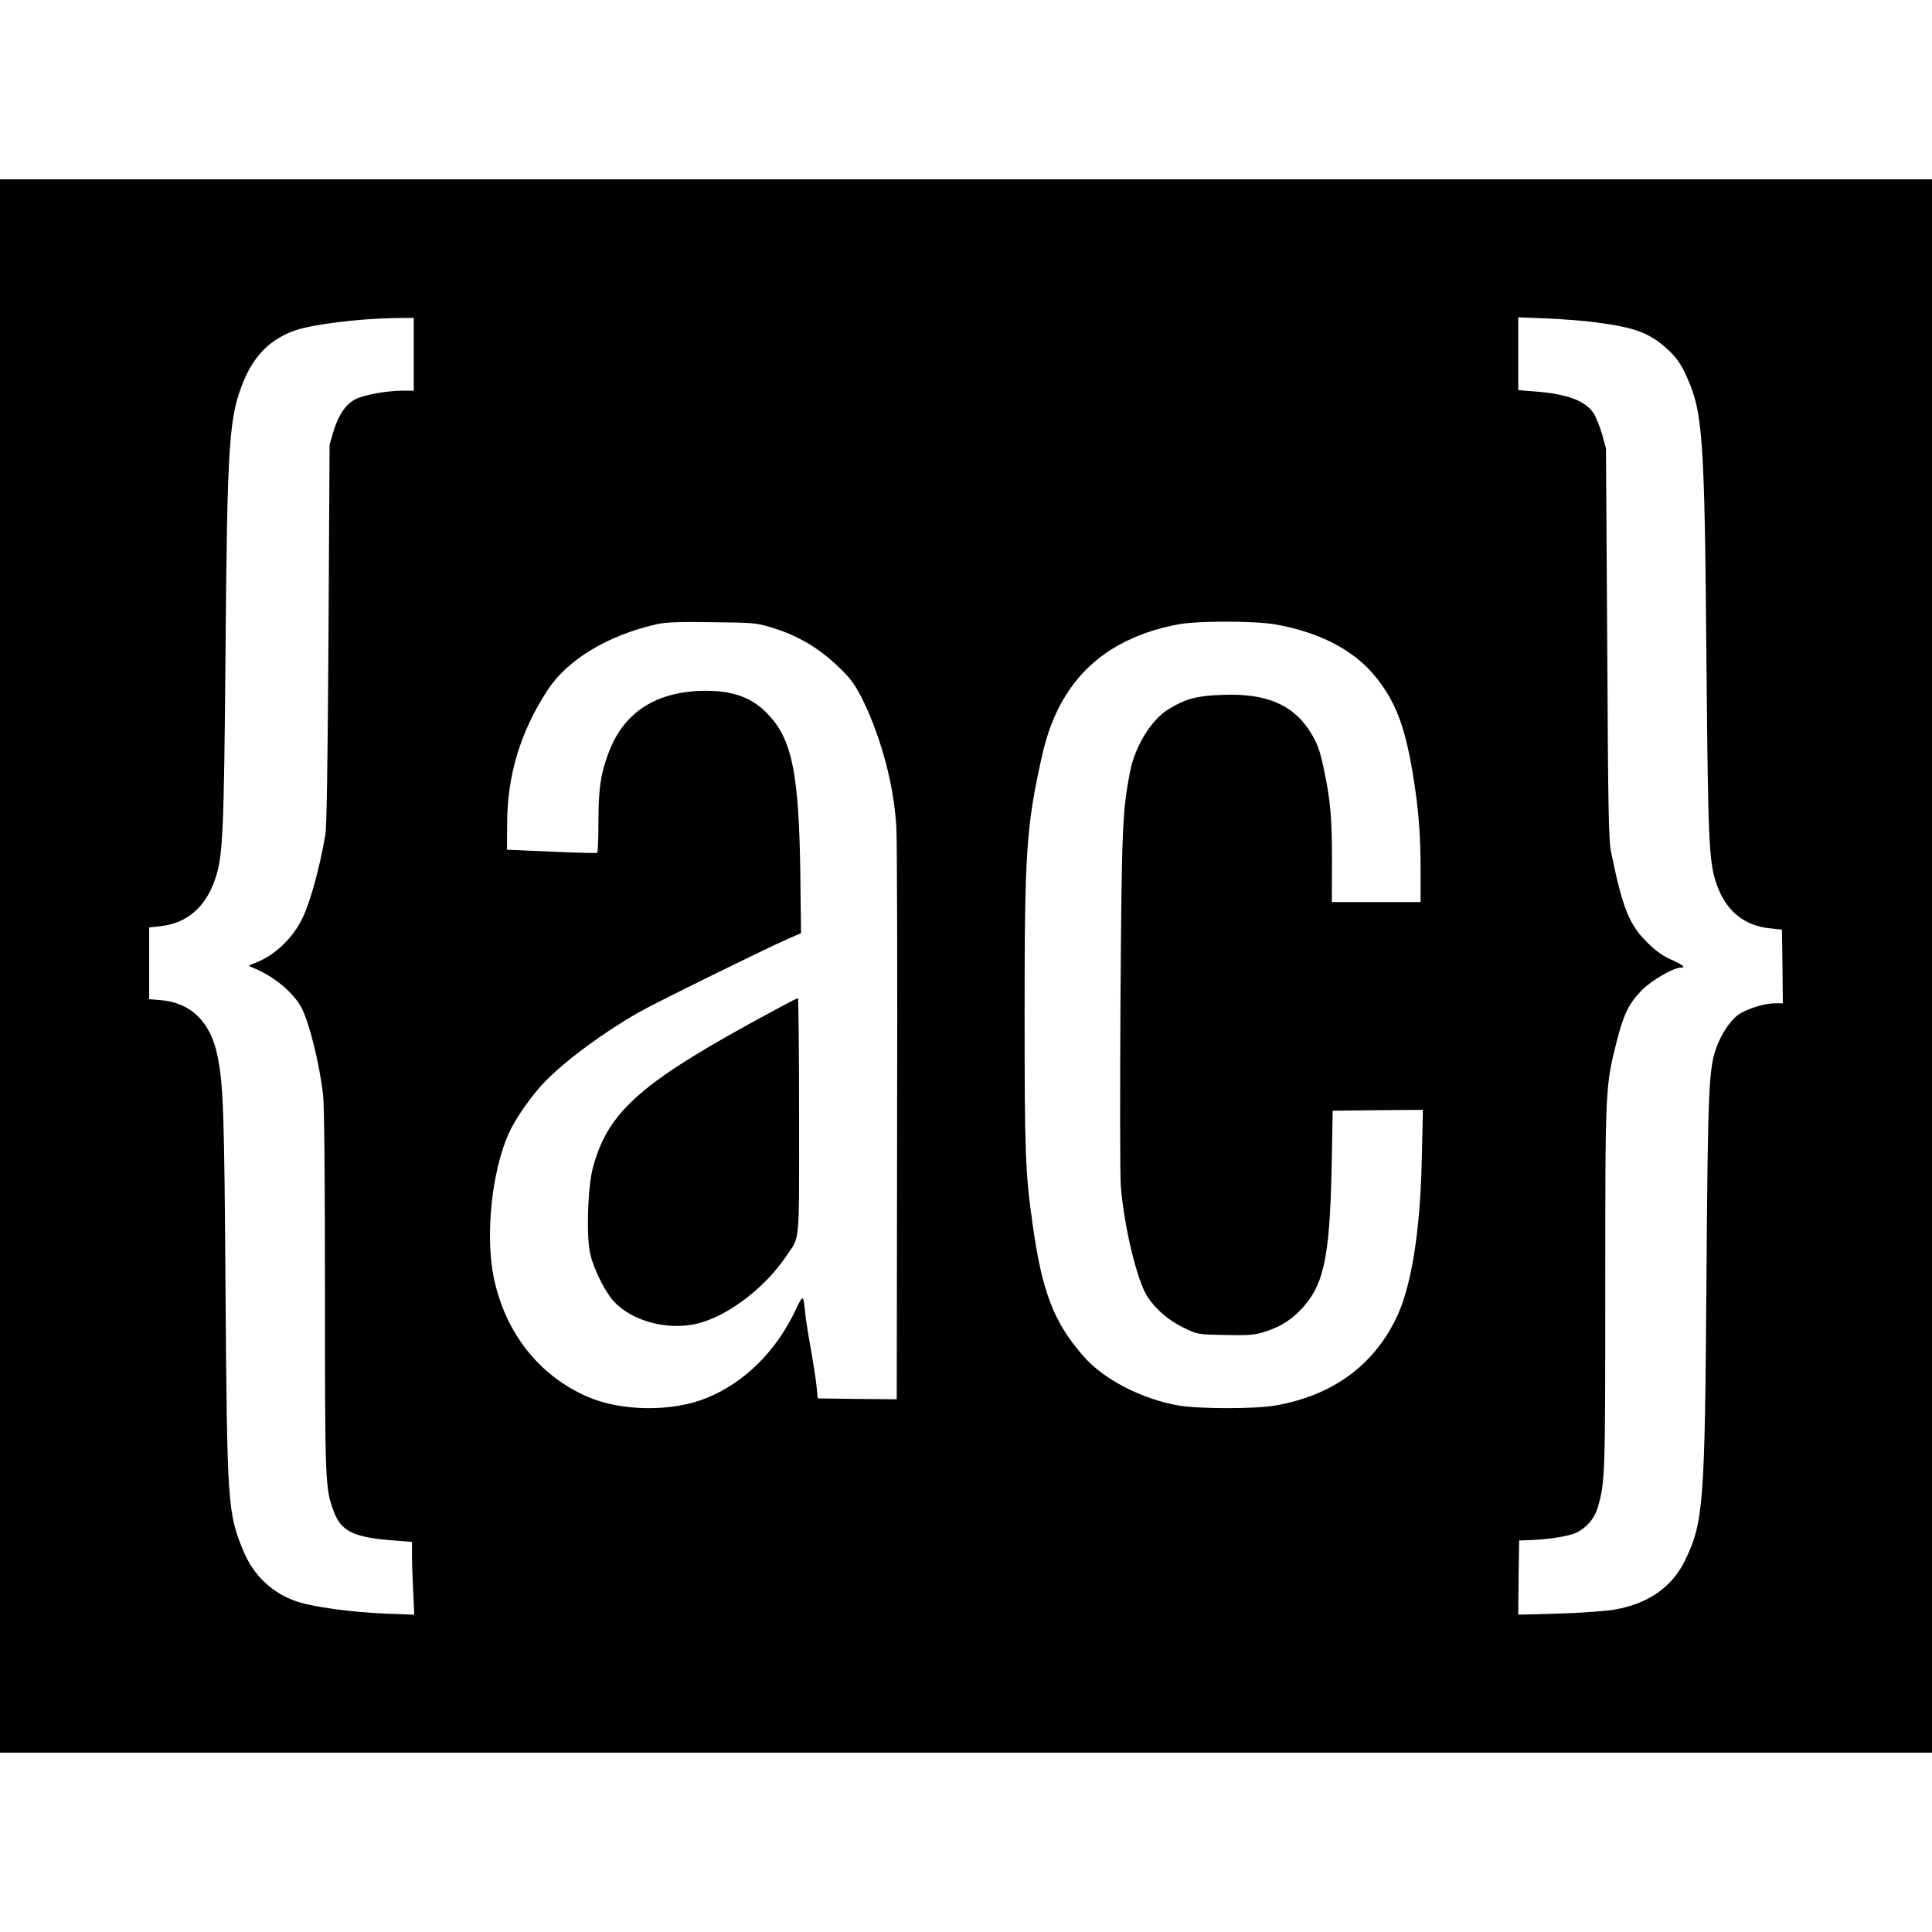 <?xml version="1.0" standalone="no"?>
<!DOCTYPE svg PUBLIC "-//W3C//DTD SVG 20010904//EN"
 "http://www.w3.org/TR/2001/REC-SVG-20010904/DTD/svg10.dtd">
<svg version="1.0" xmlns="http://www.w3.org/2000/svg"
 width="1088pt" height="1088pt" viewBox="0 0 1088 1088"
 preserveAspectRatio="xMidYMid meet">
<g transform="translate(0,1088) scale(0.1,-0.1)"
fill="#000000" stroke="none">
<path d="M0 5440 l0 -4430 5440 0 5440 0 0 4430 0 4430 -5440 0 -5440 0 0
-4430z m2330 3445 l0 -205 -67 0 c-89 -1 -214 -24 -261 -48 -54 -27 -96 -89
-123 -178 l-23 -79 -6 -1065 c-5 -748 -10 -1085 -18 -1133 -32 -184 -82 -367
-126 -462 -53 -114 -157 -215 -265 -256 -45 -17 -45 -18 -21 -27 118 -46 234
-141 280 -231 43 -86 97 -303 119 -481 7 -54 11 -452 11 -1106 0 -1092 1
-1116 50 -1247 42 -112 113 -146 348 -163 l92 -7 0 -76 c0 -42 3 -134 7 -205
l6 -129 -164 6 c-189 8 -405 37 -497 68 -137 46 -244 146 -301 284 -89 213
-92 262 -101 1465 -7 1012 -12 1159 -45 1323 -39 193 -150 301 -322 315 l-63
5 0 202 0 202 61 7 c149 15 255 105 309 261 46 131 51 257 60 1285 10 1195 19
1325 105 1531 60 142 153 232 289 279 101 34 358 66 564 69 l102 1 0 -205z
m6655 180 c223 -29 306 -60 407 -153 47 -44 70 -76 99 -137 99 -211 108 -330
119 -1630 9 -1024 14 -1121 58 -1247 52 -148 155 -232 301 -246 l66 -7 3 -207
2 -208 -43 0 c-55 0 -140 -25 -195 -56 -48 -28 -102 -103 -133 -185 -46 -121
-51 -218 -59 -1299 -9 -1284 -17 -1382 -120 -1596 -74 -154 -213 -249 -407
-280 -54 -8 -196 -18 -316 -21 l-217 -6 2 209 3 209 65 2 c105 4 221 23 260
43 55 28 99 79 116 135 43 146 44 167 44 1241 0 1132 0 1133 64 1388 40 157
70 217 144 292 53 53 175 124 213 124 36 0 19 16 -48 45 -48 21 -86 48 -134
95 -104 102 -140 190 -206 510 -14 64 -17 234 -22 1175 l-7 1100 -22 80 c-13
44 -34 97 -47 117 -48 72 -150 110 -337 124 l-88 7 0 205 0 205 158 -6 c86 -4
211 -13 277 -22z m-4642 -1718 c161 -49 284 -125 405 -248 49 -49 75 -88 114
-168 105 -218 174 -484 186 -715 4 -72 6 -825 4 -1674 l-2 -1542 -223 2 -222
3 -7 72 c-4 40 -19 133 -32 208 -14 75 -28 166 -32 203 -9 103 -12 104 -53 16
-111 -235 -290 -412 -505 -498 -194 -78 -477 -74 -667 8 -274 119 -465 362
-529 674 -48 238 -10 601 86 811 37 83 128 212 202 289 118 121 328 276 529
391 97 55 703 353 836 412 l78 34 -4 340 c-8 553 -46 745 -175 885 -88 98
-197 140 -357 140 -273 -1 -458 -116 -545 -342 -47 -122 -60 -207 -60 -398 0
-93 -3 -171 -7 -173 -5 -2 -120 1 -258 7 l-250 11 1 150 c1 271 75 515 228
749 112 172 340 309 616 371 49 11 124 14 310 11 233 -2 249 -4 333 -29z
m2837 17 c247 -43 442 -143 563 -291 114 -140 167 -276 212 -543 33 -197 45
-342 45 -552 l0 -178 -250 0 -250 0 1 228 c0 240 -8 341 -43 507 -24 120 -40
163 -85 232 -97 148 -246 209 -488 200 -144 -5 -206 -21 -303 -80 -97 -58
-190 -208 -218 -352 -43 -222 -47 -305 -54 -1285 -3 -520 -3 -992 2 -1050 17
-223 91 -532 149 -621 46 -72 121 -136 207 -177 77 -37 77 -37 229 -40 120 -3
164 0 209 13 89 26 152 62 209 119 139 139 173 290 184 811 l6 320 254 3 254
2 -6 -272 c-9 -419 -60 -736 -150 -913 -132 -263 -360 -425 -675 -480 -114
-20 -430 -20 -545 0 -207 36 -422 147 -535 277 -167 190 -233 361 -286 738
-42 291 -46 406 -46 1199 0 903 10 1045 95 1431 39 176 95 304 183 421 132
173 333 287 594 334 108 19 422 19 538 -1z"/>
<path d="M4365 5193 c-752 -404 -940 -567 -1026 -889 -30 -110 -38 -389 -15
-486 17 -73 66 -179 114 -244 86 -117 284 -184 459 -154 175 29 401 194 530
385 80 119 73 48 73 790 0 366 -3 665 -7 664 -5 -1 -62 -30 -128 -66z"/>
</g>
</svg>
